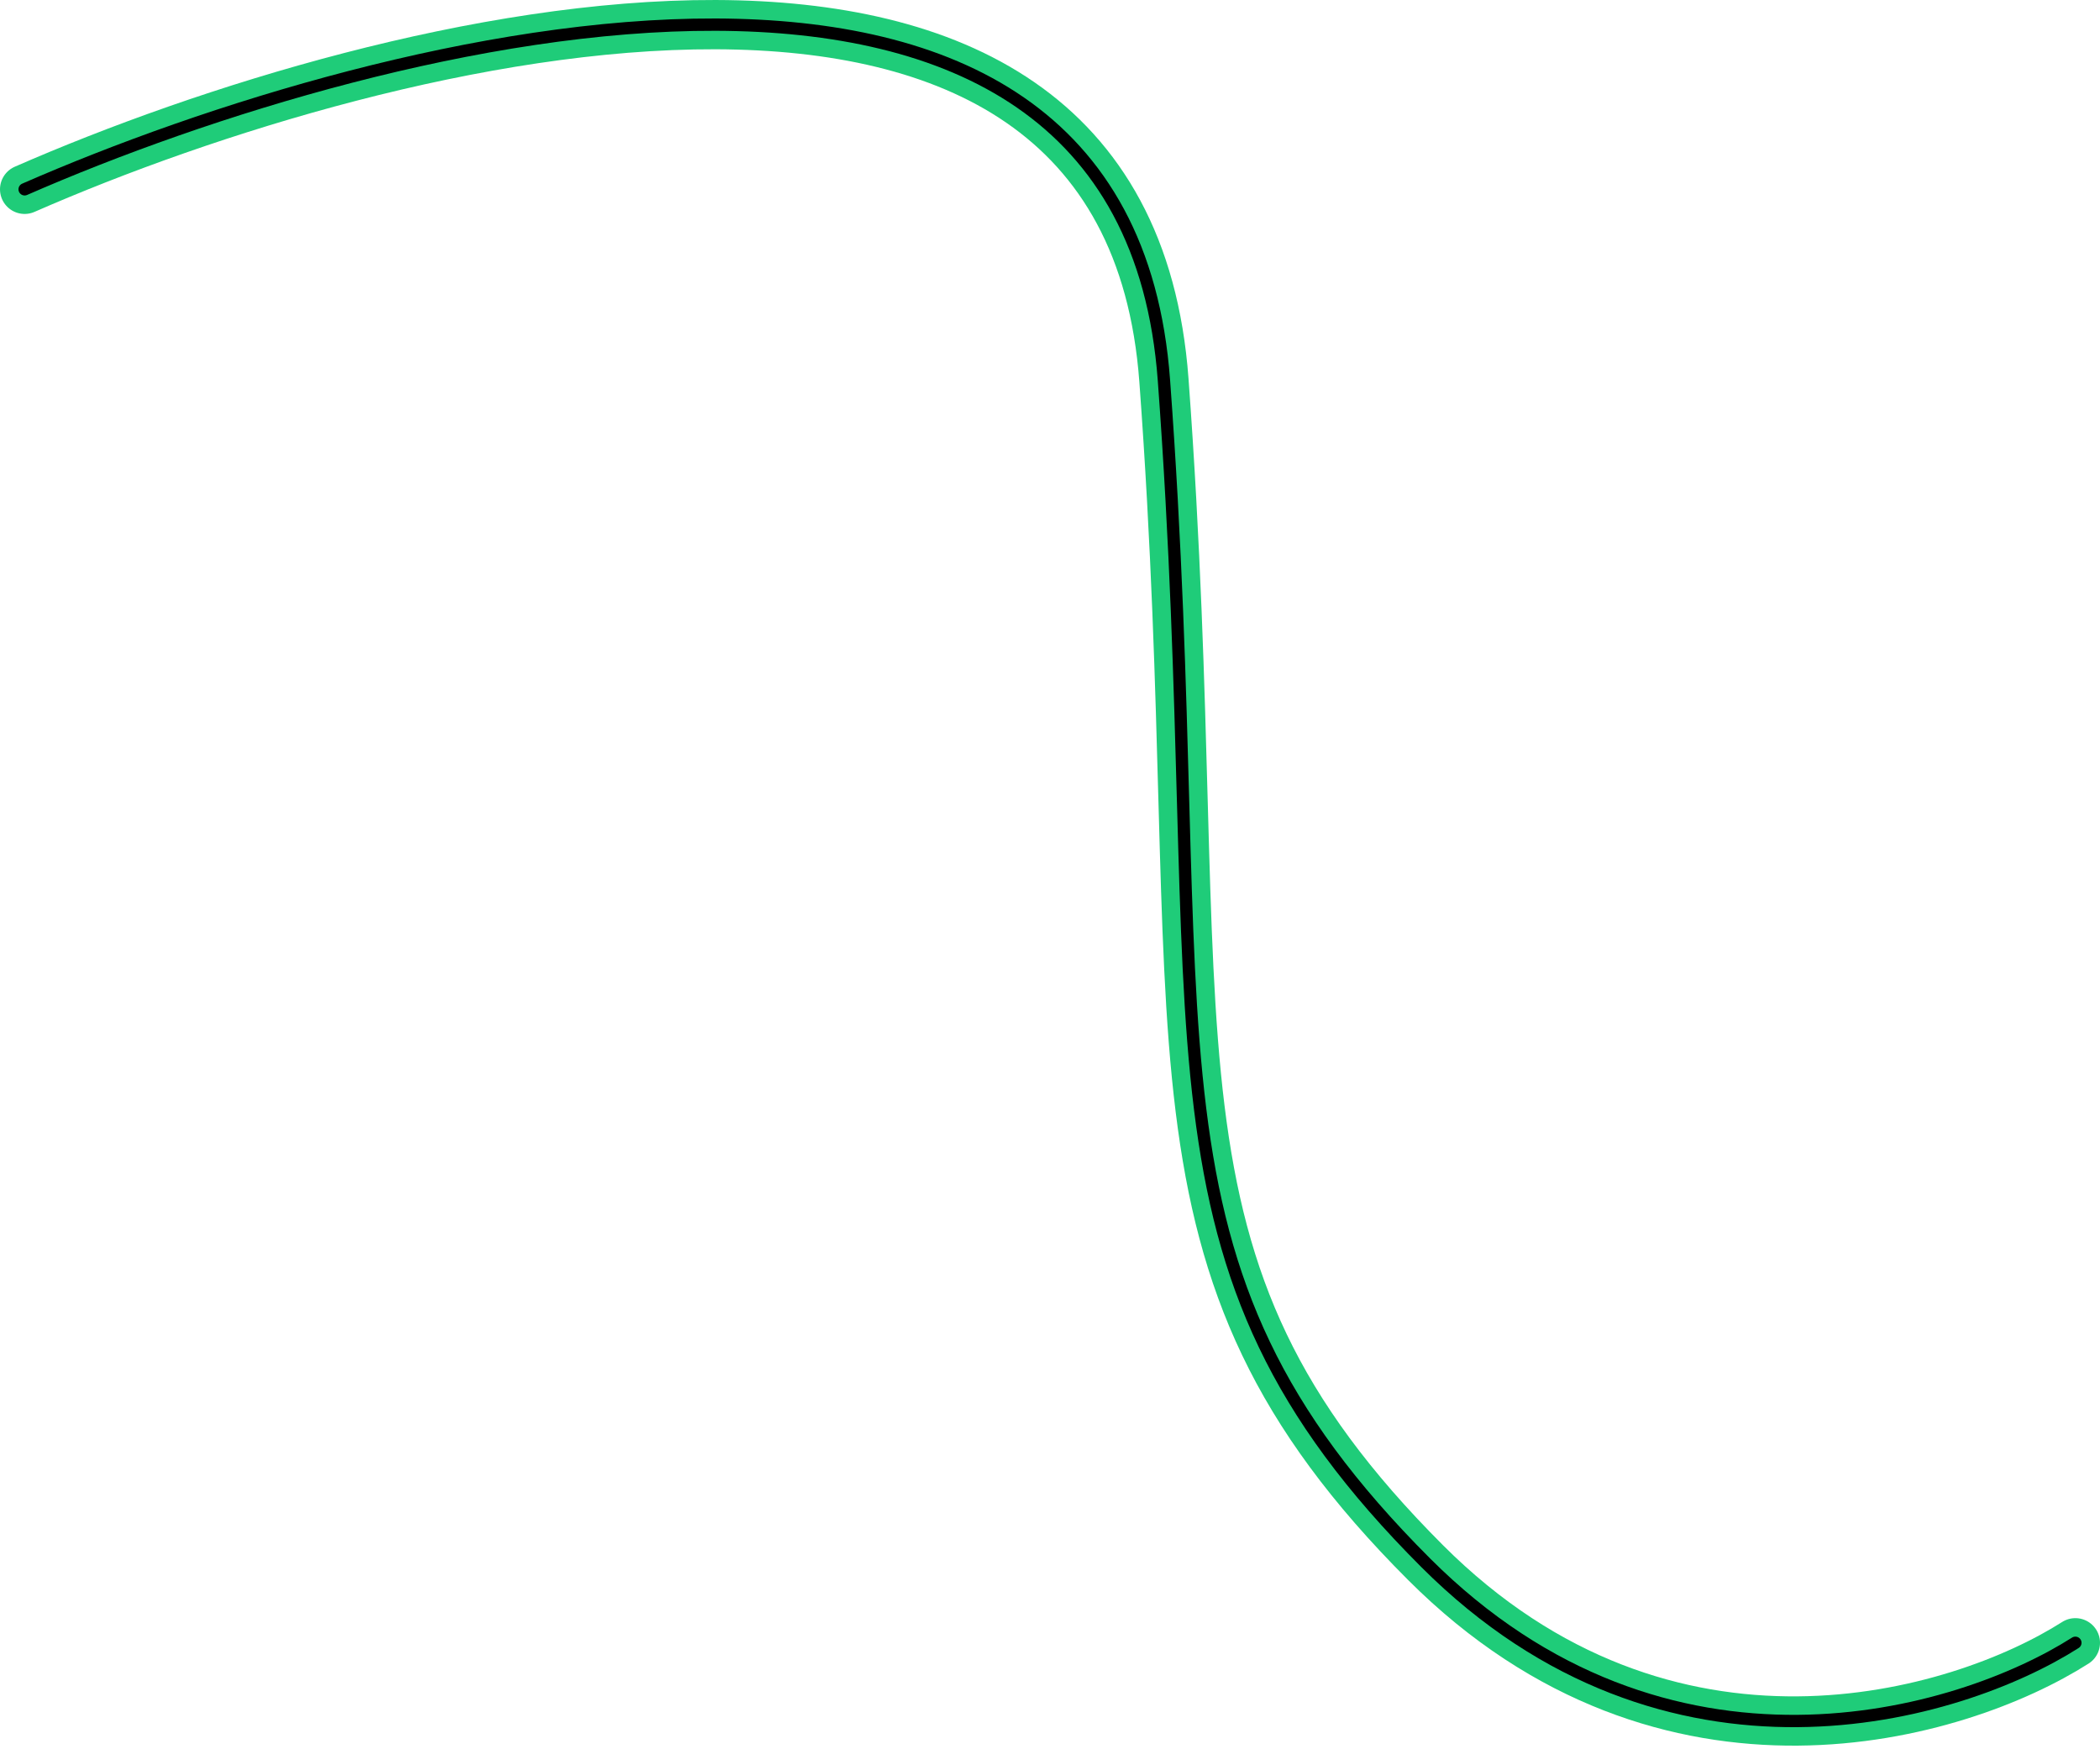 <svg width="341" height="284" viewBox="0 0 341 284" fill="none" xmlns="http://www.w3.org/2000/svg">
<path d="M4 30.738C63 4.905 182.6 -25.062 189 61.738C197 170.238 182.5 204.738 231.5 253.738C270.7 292.938 318.167 278.738 337 266.738" stroke="#1FCC79" stroke-width="8" stroke-linecap="round"/>
<path d="M4 30.738C63 4.905 182.6 -25.062 189 61.738C197 170.238 182.5 204.738 231.5 253.738C270.7 292.938 318.167 278.738 337 266.738" stroke="black" stroke-width="2" stroke-linecap="round"/>
</svg>

